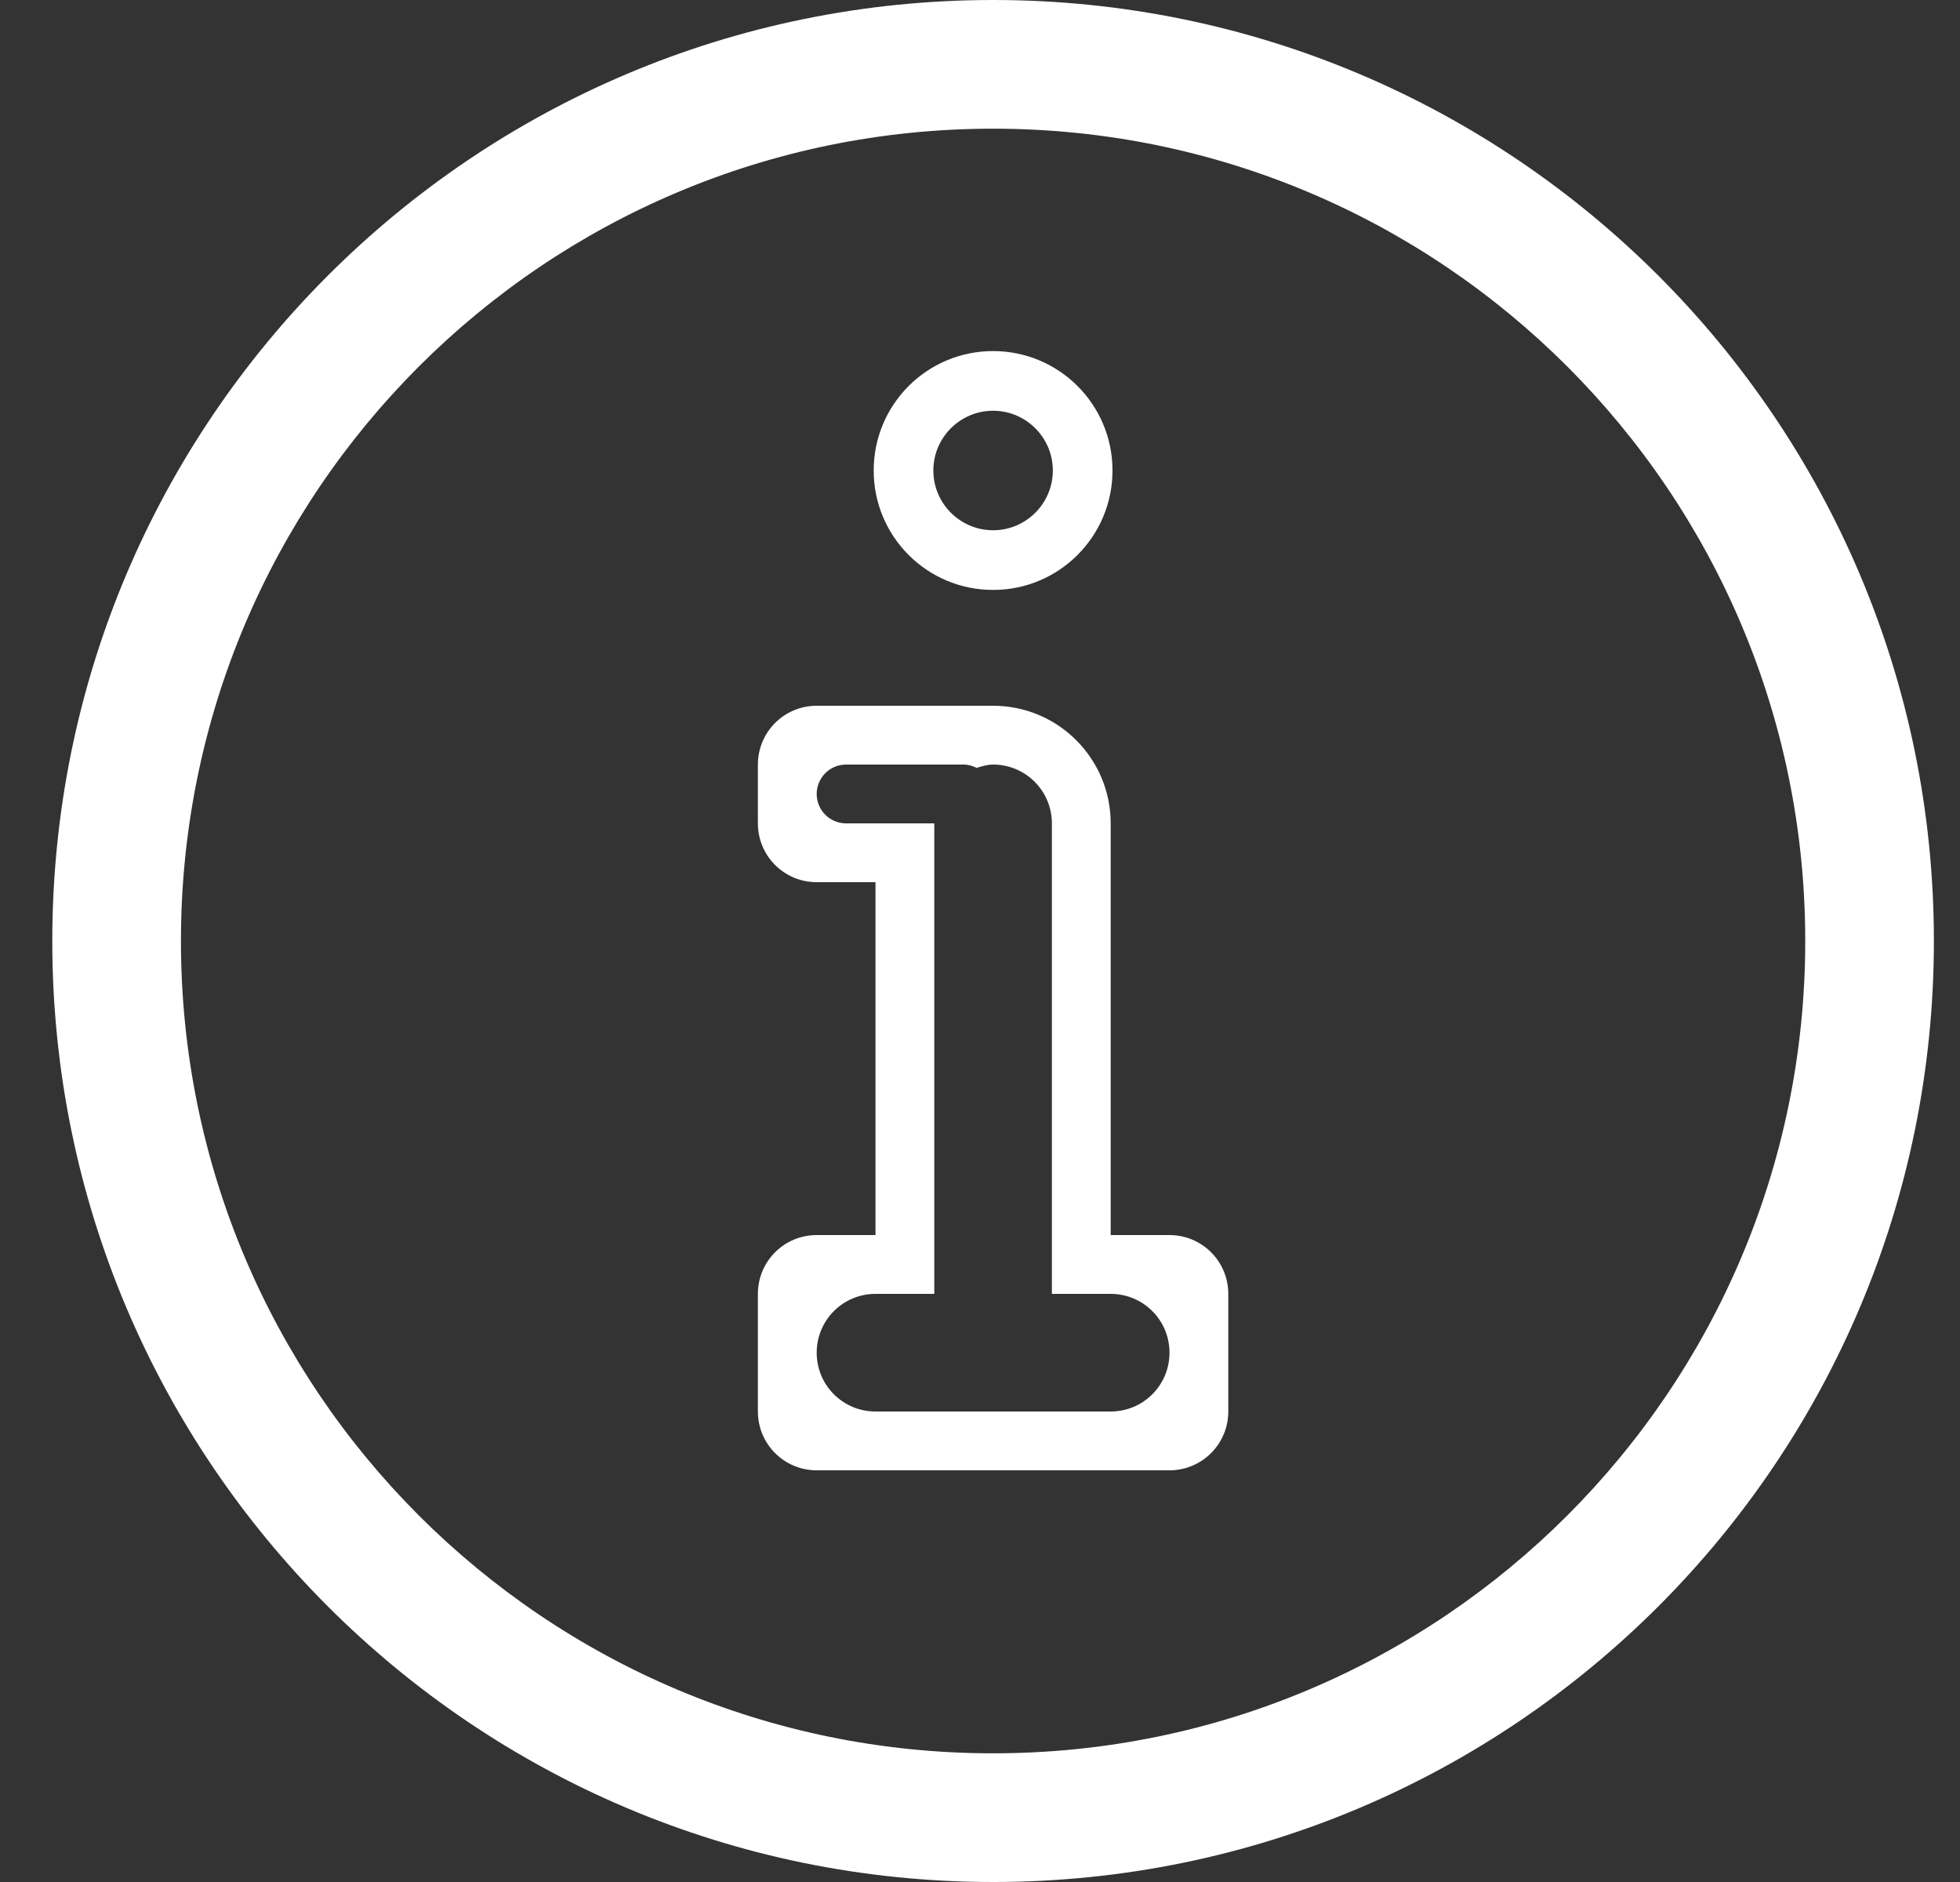 <svg width="25" height="24" viewBox="0 0 25 24" fill="none" xmlns="http://www.w3.org/2000/svg">
<rect x="0" y="0" width="25" height="24" fill="#333333" stroke="none"/>
<path d="M12.667 24C6.039 24 0.667 18.627 0.667 12C0.667 5.373 6.039 0 12.667 0C19.295 0 24.667 5.373 24.667 12C24.667 18.627 19.295 24 12.667 24ZM12.667 1.641C6.945 1.641 2.308 6.278 2.308 12C2.308 17.722 6.945 22.359 12.667 22.359C18.388 22.359 23.026 17.722 23.026 12C23.026 6.278 18.388 1.641 12.667 1.641ZM14.917 18.75H10.417C10.002 18.75 9.667 18.415 9.667 18V16.5C9.667 16.085 10.002 15.75 10.417 15.75H11.167V11.25H10.417C10.002 11.25 9.667 10.915 9.667 10.5V9.75C9.667 9.335 10.002 9 10.417 9H12.667C13.495 9 14.167 9.672 14.167 10.5V15.75H14.917C15.331 15.75 15.667 16.085 15.667 16.5V18C15.667 18.415 15.331 18.75 14.917 18.75ZM14.167 16.5H13.417V10.5C13.417 10.085 13.081 9.75 12.667 9.75C12.592 9.75 12.525 9.772 12.457 9.792C12.407 9.768 12.352 9.75 12.292 9.75H10.792C10.585 9.75 10.417 9.918 10.417 10.125C10.417 10.332 10.585 10.5 10.792 10.5H11.917V16.5H11.167C10.752 16.5 10.417 16.835 10.417 17.25C10.417 17.665 10.752 18 11.167 18H14.167C14.582 18 14.917 17.665 14.917 17.25C14.917 16.835 14.582 16.5 14.167 16.5ZM12.667 7.523C11.825 7.523 11.144 6.842 11.144 6C11.144 5.158 11.825 4.477 12.667 4.477C13.508 4.477 14.19 5.158 14.19 6C14.19 6.842 13.508 7.523 12.667 7.523ZM12.667 5.238C12.247 5.238 11.905 5.58 11.905 6C11.905 6.42 12.247 6.762 12.667 6.762C13.087 6.762 13.429 6.42 13.429 6C13.429 5.58 13.087 5.238 12.667 5.238Z" fill="white"/>
</svg>
